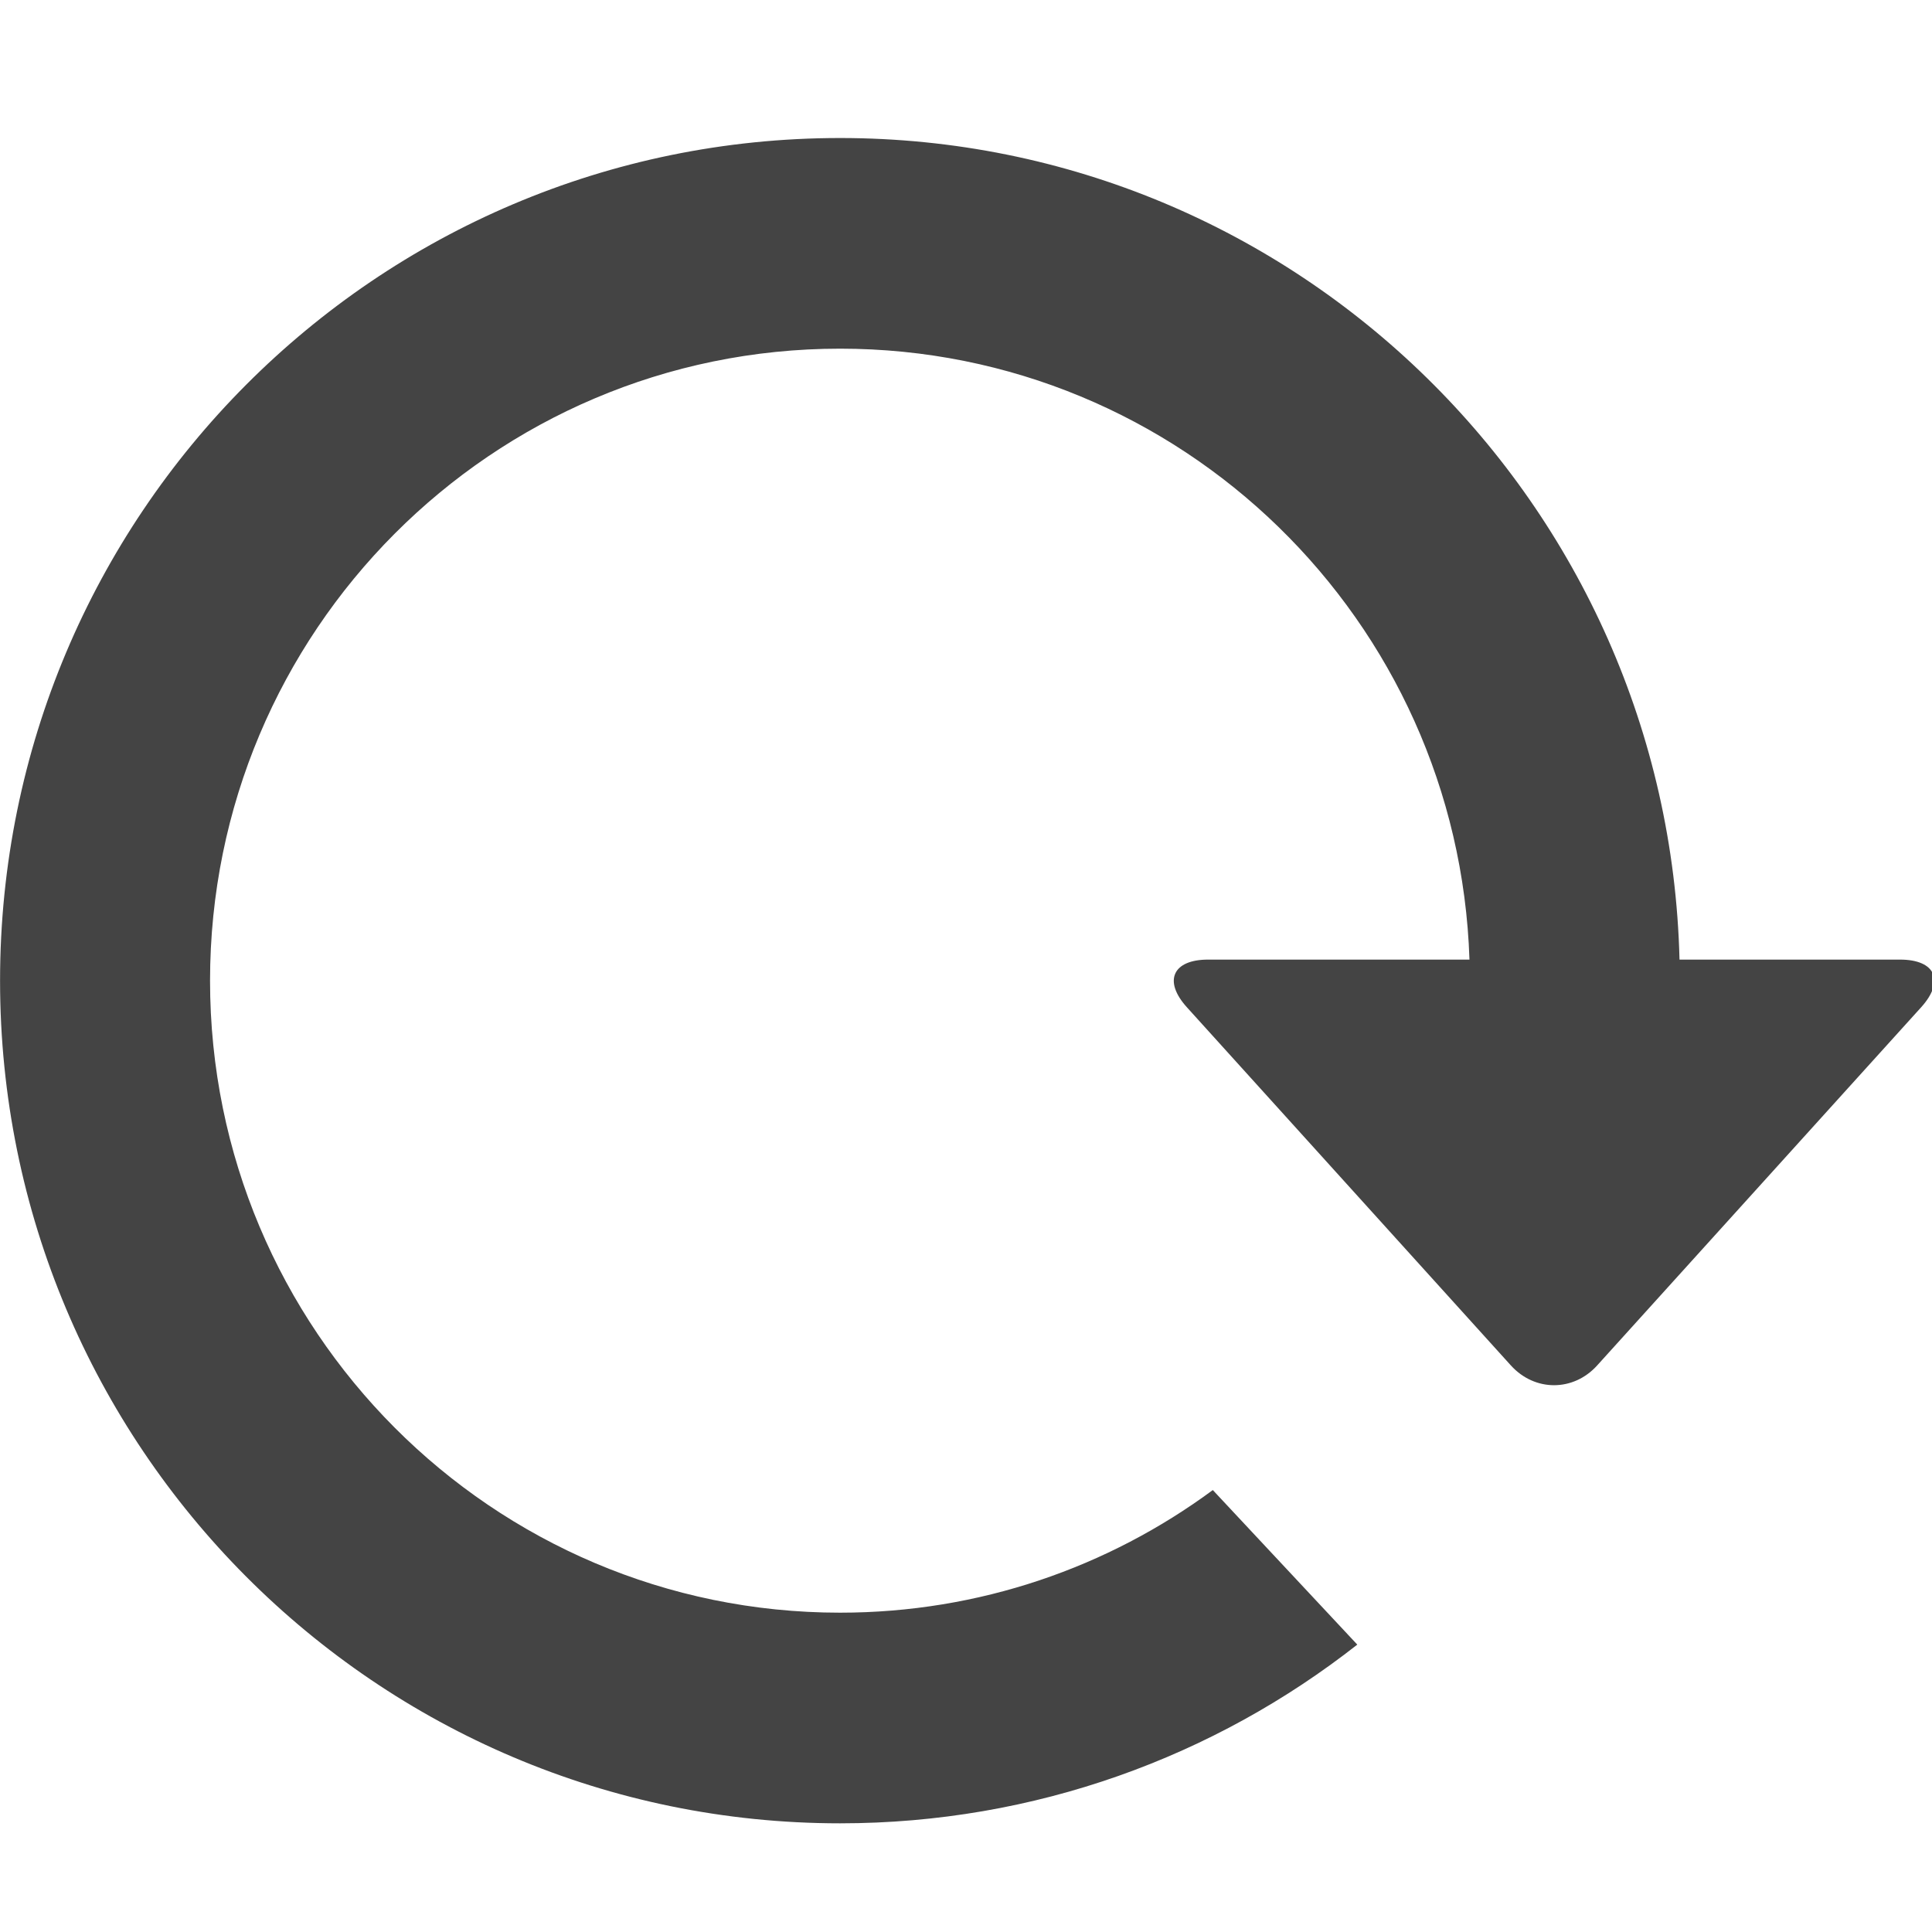 <?xml version="1.0" encoding="utf-8"?>
<!-- Generated by IcoMoon.io -->
<!DOCTYPE svg PUBLIC "-//W3C//DTD SVG 1.1//EN" "http://www.w3.org/Graphics/SVG/1.1/DTD/svg11.dtd">
<svg version="1.1" xmlns="http://www.w3.org/2000/svg" xmlns:xlink="http://www.w3.org/1999/xlink" width="32" height="32" viewBox="0 0 32 32">
<path fill="#444444" d="M27.818 15.894h3.652c0.588 0 0.746 0.352 0.35 0.79l-5.366 5.932c-0.394 0.436-1.033 0.437-1.429 0l-5.366-5.932c-0.395-0.436-0.236-0.79 0.351-0.79h4.329c-0.183-5.62-4.78-10.119-10.425-10.119-5.763 0-10.435 4.687-10.435 10.468s4.672 10.468 10.435 10.468c2.311 0 4.446-0.755 6.174-2.031l2.393 2.56c-2.362 1.854-5.336 2.96-8.567 2.96-7.684 0-13.913-6.248-13.913-13.957s6.229-13.957 13.913-13.957c7.567 0 13.719 6.062 13.904 13.609z"></path>
</svg>
